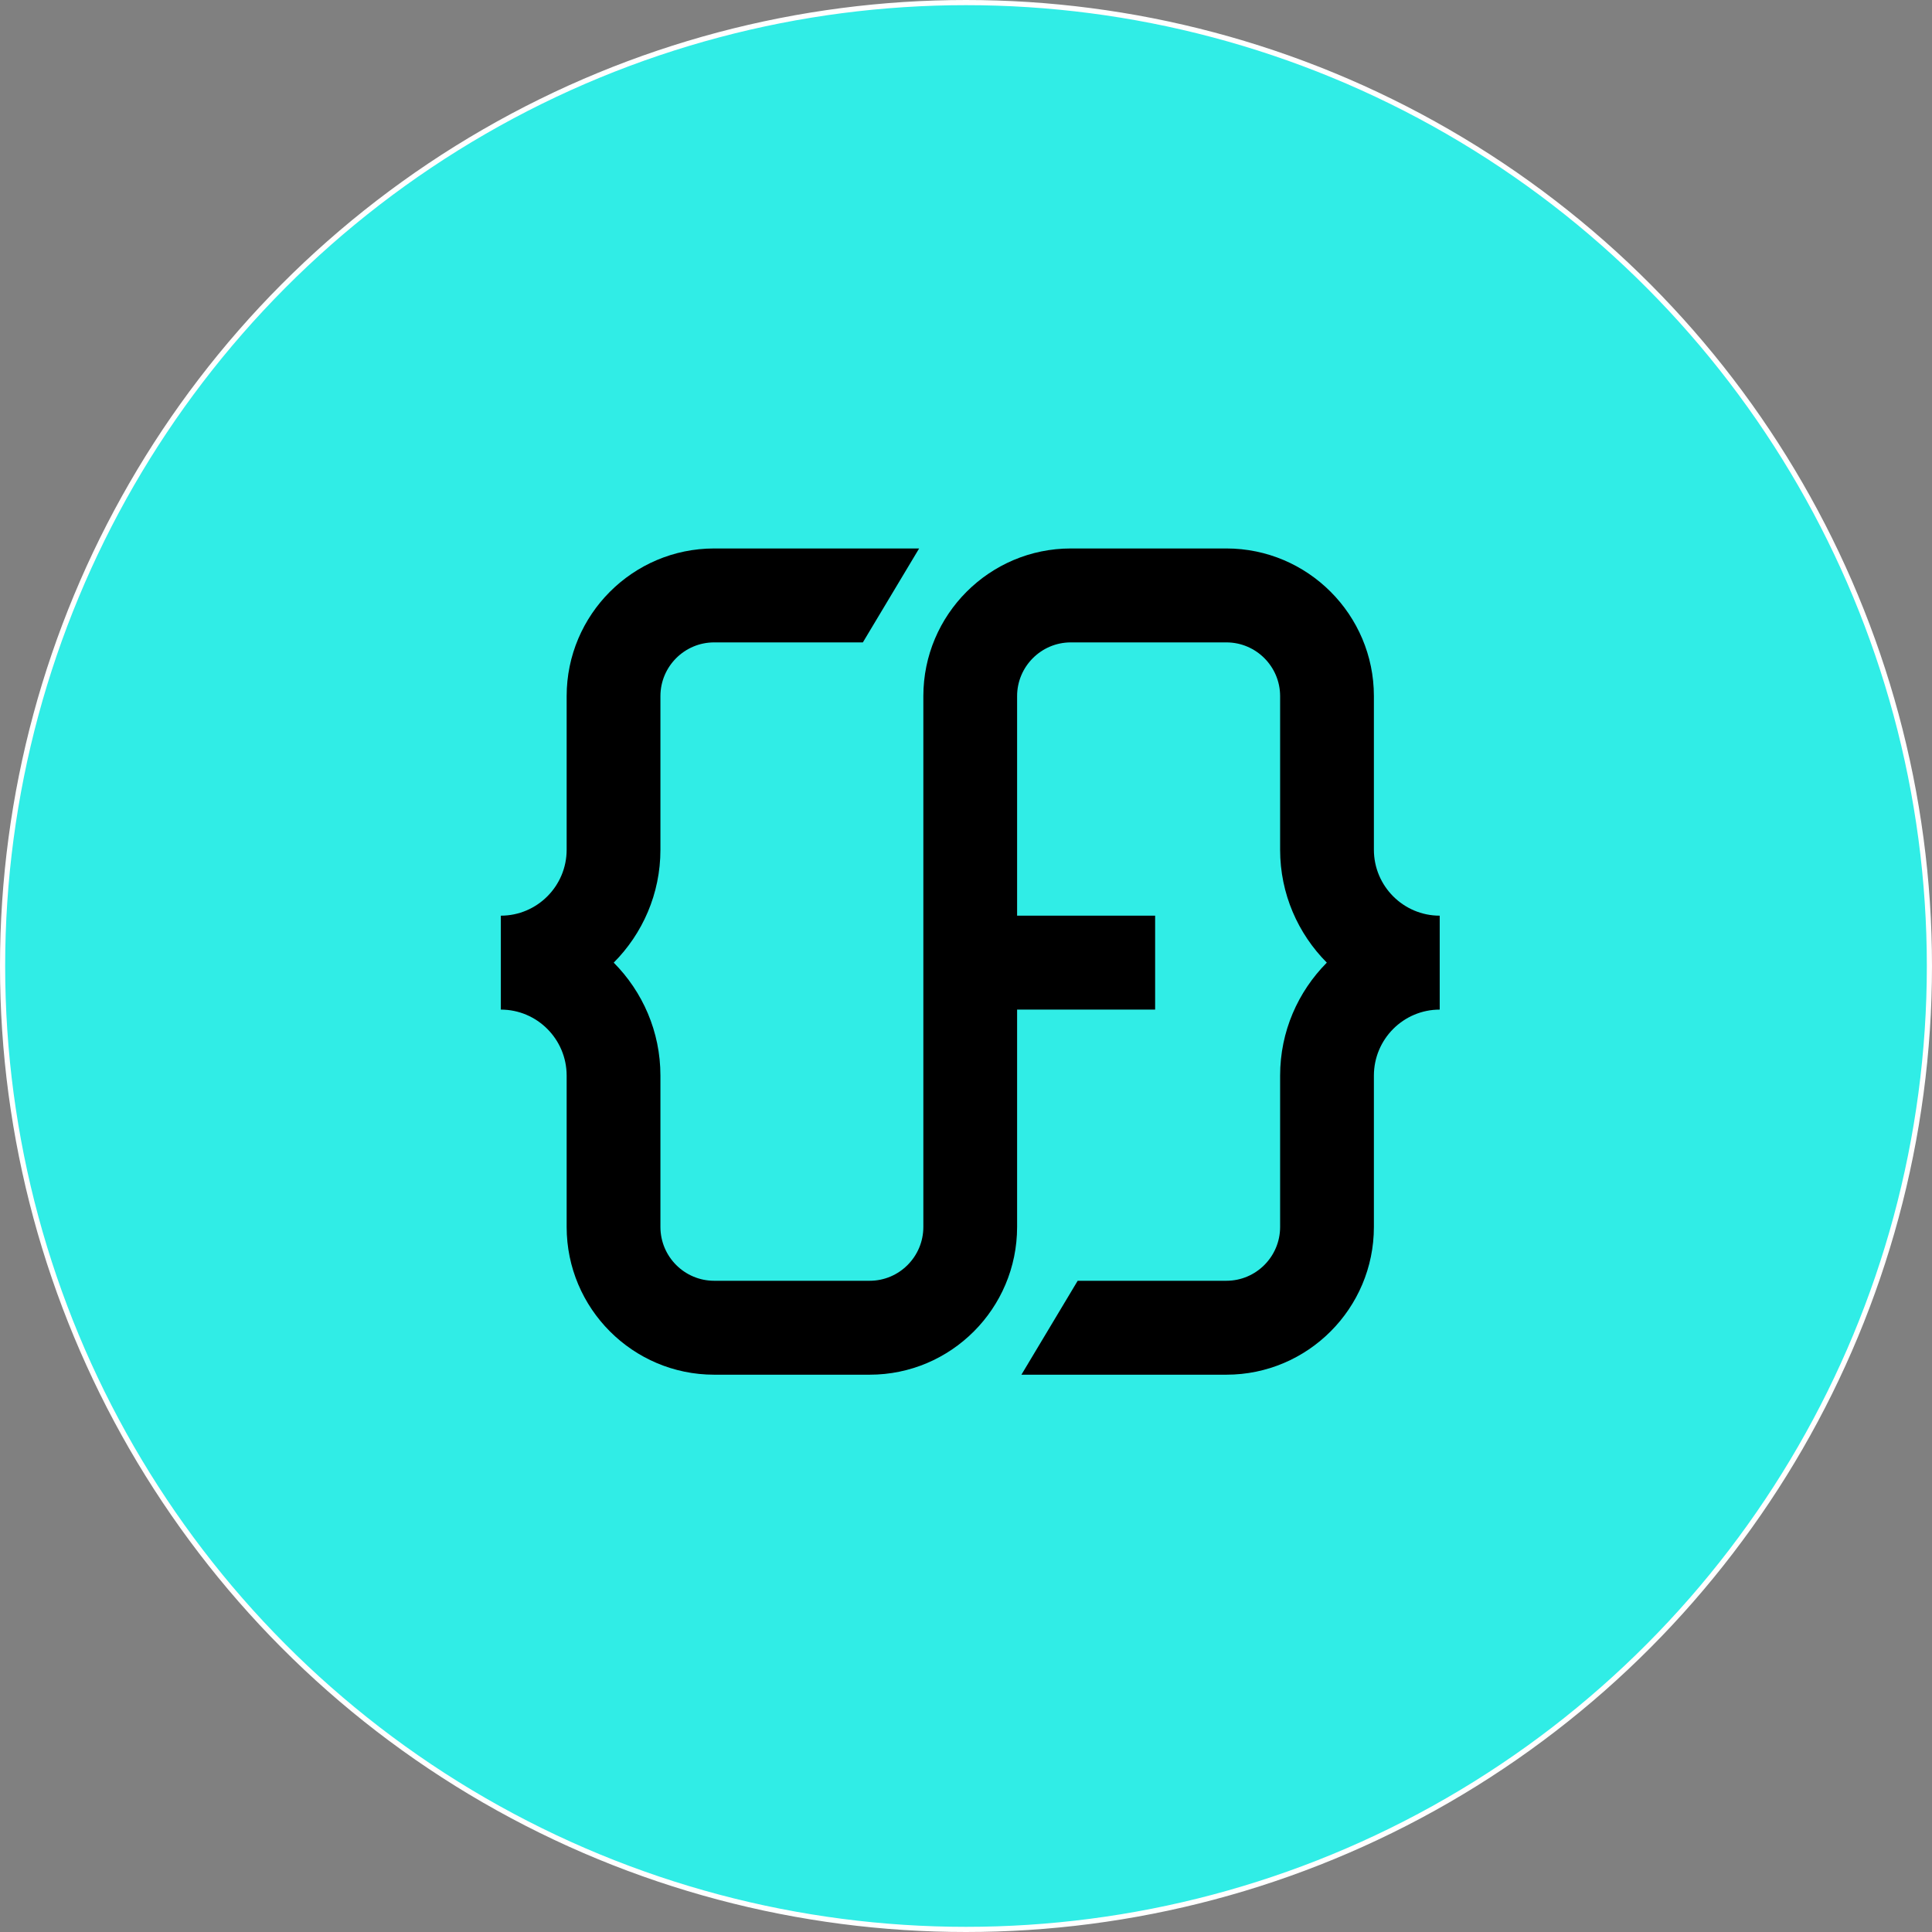 <svg width="104" height="104" viewBox="0 0 104 104" fill="none" xmlns="http://www.w3.org/2000/svg">
<rect x="0" y="0" width="104" height="104" fill="#808080" stroke="none"/>
<circle cx="52" cy="52" r="51.861" fill="#30EDE6" stroke="white" stroke-width="0.278"/>
<path d="M77.5 49.291V54.347C75.547 54.347 73.957 55.939 73.957 57.901V66.047C73.957 70.436 70.393 74 66.017 74H54.983L58.012 68.944H66.017C67.612 68.944 68.909 67.645 68.909 66.047V57.901C68.909 55.525 69.873 53.381 71.423 51.819C69.873 50.262 68.909 48.113 68.909 45.742V37.472C68.909 35.879 67.612 34.58 66.017 34.58H57.643C56.048 34.58 54.751 35.879 54.751 37.472L54.751 49.291L62.181 49.291L62.181 54.347L54.751 54.347L54.751 66.047C54.751 70.436 51.193 74 46.817 74H38.443C34.067 74 30.503 70.436 30.503 66.047L30.503 57.901C30.503 55.939 28.913 54.347 26.96 54.347V49.291C28.913 49.291 30.503 47.699 30.503 45.742L30.503 37.472C30.503 33.089 34.067 29.524 38.443 29.524H49.477L46.448 34.58H38.443C36.848 34.58 35.551 35.879 35.551 37.472L35.551 45.742C35.551 48.113 34.587 50.262 33.037 51.819C34.587 53.381 35.551 55.525 35.551 57.901V66.047C35.551 67.645 36.848 68.944 38.443 68.944H46.817C48.407 68.944 49.704 67.645 49.704 66.047L49.704 37.472C49.704 33.089 53.267 29.524 57.643 29.524L66.017 29.524C70.393 29.524 73.957 33.089 73.957 37.472L73.957 45.742C73.957 47.699 75.547 49.291 77.5 49.291Z" fill="black"/>
</svg>
